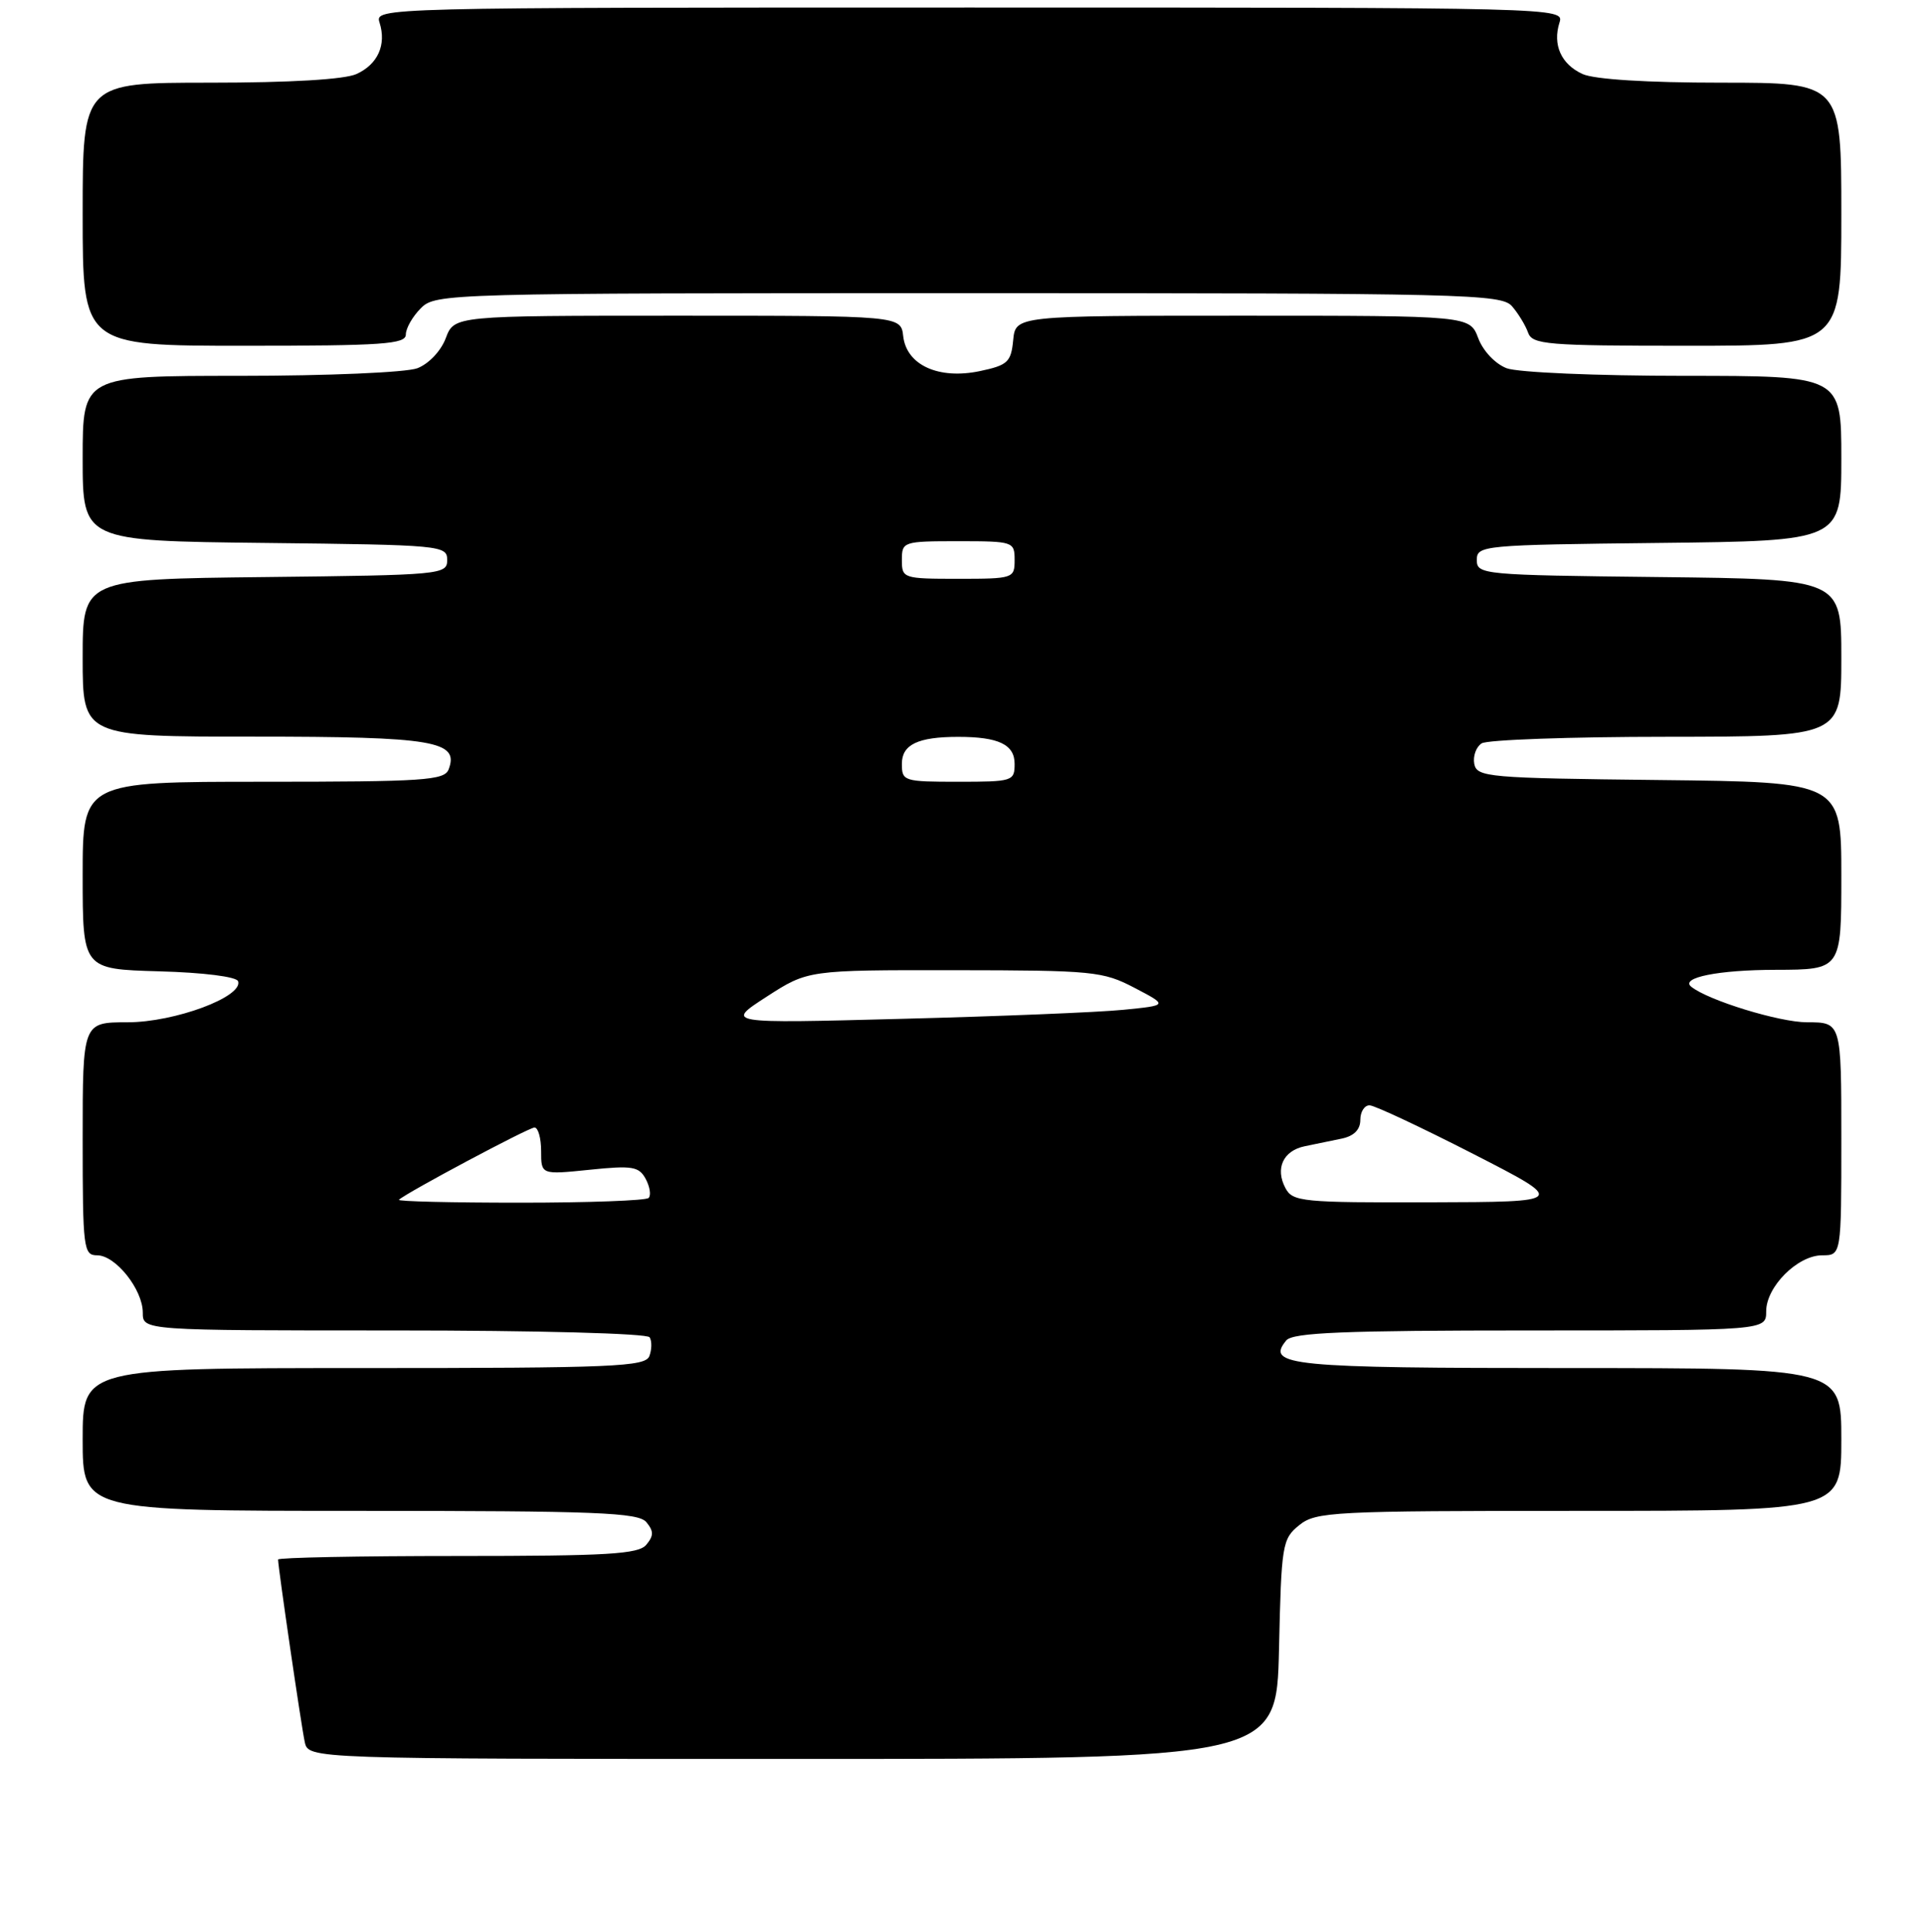 <?xml version="1.0" encoding="UTF-8" standalone="no"?>
<!DOCTYPE svg PUBLIC "-//W3C//DTD SVG 1.1//EN" "http://www.w3.org/Graphics/SVG/1.1/DTD/svg11.dtd" >
<svg xmlns="http://www.w3.org/2000/svg" xmlns:xlink="http://www.w3.org/1999/xlink" version="1.1" viewBox="0 0 256 257">
 <g >
 <path fill="currentColor"
d=" M 170.18 219.41 C 170.49 205.47 170.61 204.73 172.86 202.91 C 175.08 201.11 177.26 201.00 210.11 201.00 C 245.00 201.00 245.00 201.00 245.00 191.50 C 245.00 182.00 245.00 182.00 208.70 182.00 C 171.63 182.00 168.36 181.68 171.15 178.32 C 172.02 177.28 178.81 177.00 203.62 177.00 C 235.00 177.00 235.00 177.00 235.00 174.45 C 235.00 171.18 239.18 167.00 242.45 167.00 C 245.00 167.00 245.00 167.00 245.00 151.50 C 245.00 136.00 245.00 136.00 240.44 136.00 C 236.77 136.00 227.29 133.09 225.03 131.27 C 223.52 130.06 228.65 129.03 236.25 129.02 C 245.00 129.00 245.00 129.00 245.00 116.52 C 245.00 104.04 245.00 104.04 220.76 103.77 C 197.95 103.52 196.51 103.39 196.16 101.62 C 195.97 100.59 196.41 99.36 197.15 98.89 C 197.89 98.42 208.96 98.02 221.75 98.02 C 245.00 98.00 245.00 98.00 245.00 87.52 C 245.00 77.04 245.00 77.04 220.75 76.77 C 197.26 76.51 196.50 76.44 196.50 74.50 C 196.50 72.56 197.26 72.49 220.75 72.23 C 245.00 71.96 245.00 71.96 245.00 60.98 C 245.00 50.00 245.00 50.00 224.07 50.00 C 212.40 50.00 201.95 49.55 200.47 48.99 C 198.96 48.41 197.33 46.70 196.69 44.99 C 195.56 42.00 195.56 42.00 165.34 42.00 C 135.13 42.00 135.13 42.00 134.81 45.25 C 134.53 48.17 134.08 48.59 130.38 49.37 C 124.90 50.52 120.63 48.58 120.18 44.74 C 119.87 42.00 119.87 42.00 90.15 42.00 C 60.44 42.00 60.44 42.00 59.31 44.99 C 58.67 46.70 57.04 48.41 55.53 48.99 C 54.05 49.55 43.60 50.00 31.93 50.00 C 11.00 50.00 11.00 50.00 11.00 60.98 C 11.00 71.96 11.00 71.96 35.25 72.23 C 58.74 72.49 59.50 72.56 59.50 74.50 C 59.50 76.44 58.74 76.51 35.25 76.77 C 11.00 77.04 11.00 77.04 11.00 87.52 C 11.00 98.00 11.00 98.00 33.81 98.00 C 57.73 98.00 61.14 98.58 59.69 102.36 C 59.13 103.82 56.41 104.00 35.03 104.00 C 11.00 104.00 11.00 104.00 11.00 116.47 C 11.00 128.93 11.00 128.93 21.17 129.22 C 27.09 129.38 31.48 129.94 31.68 130.54 C 32.37 132.61 23.23 136.00 16.97 136.00 C 11.00 136.00 11.00 136.00 11.00 151.50 C 11.00 166.14 11.11 167.00 12.93 167.00 C 15.38 167.00 19.00 171.55 19.00 174.63 C 19.00 177.00 19.00 177.00 52.44 177.00 C 71.44 177.00 86.12 177.39 86.44 177.91 C 86.75 178.41 86.73 179.54 86.40 180.41 C 85.85 181.82 81.65 182.00 48.39 182.00 C 11.00 182.00 11.00 182.00 11.00 191.50 C 11.00 201.00 11.00 201.00 47.88 201.00 C 79.44 201.00 84.93 201.22 86.00 202.50 C 86.99 203.70 86.99 204.30 86.00 205.50 C 84.96 206.76 80.88 207.00 60.88 207.00 C 47.74 207.00 37.00 207.21 37.00 207.47 C 37.00 208.50 40.09 229.65 40.55 231.75 C 41.04 234.00 41.04 234.00 105.45 234.00 C 169.85 234.00 169.85 234.00 170.18 219.41 Z  M 54.00 44.50 C 54.00 43.67 54.90 42.10 56.00 41.00 C 57.96 39.04 59.33 39.00 128.85 39.00 C 195.08 39.00 199.79 39.11 201.19 40.75 C 202.02 41.71 202.98 43.29 203.32 44.25 C 203.88 45.84 205.82 46.00 224.47 46.00 C 245.00 46.00 245.00 46.00 245.00 28.50 C 245.00 11.00 245.00 11.00 229.05 11.00 C 219.14 11.00 212.14 10.56 210.57 9.85 C 207.72 8.55 206.56 5.96 207.50 3.00 C 208.13 1.01 207.68 1.00 129.00 1.00 C 50.32 1.00 49.87 1.01 50.50 3.00 C 51.44 5.96 50.28 8.55 47.43 9.85 C 45.84 10.57 38.61 11.00 27.95 11.00 C 11.00 11.00 11.00 11.00 11.00 28.50 C 11.00 46.00 11.00 46.00 32.50 46.00 C 50.94 46.00 54.00 45.79 54.00 44.50 Z  M 53.08 159.61 C 54.13 158.64 70.34 150.00 71.12 150.00 C 71.60 150.00 72.00 151.41 72.00 153.14 C 72.00 156.28 72.00 156.28 78.45 155.62 C 84.15 155.03 85.02 155.18 85.92 156.85 C 86.47 157.89 86.65 159.02 86.30 159.37 C 85.95 159.72 78.24 160.00 69.17 160.00 C 60.09 160.00 52.85 159.83 53.08 159.61 Z  M 171.04 158.07 C 169.64 155.45 170.73 153.08 173.61 152.49 C 174.92 152.22 177.12 151.77 178.50 151.48 C 180.15 151.14 181.00 150.29 181.00 148.98 C 181.00 147.89 181.56 147.02 182.25 147.05 C 182.94 147.08 189.12 149.98 196.00 153.50 C 208.50 159.90 208.50 159.90 190.29 159.95 C 173.29 160.00 172.00 159.87 171.04 158.07 Z  M 102.00 132.60 C 107.50 129.05 107.50 129.05 127.00 129.07 C 145.46 129.09 146.74 129.21 150.96 131.42 C 155.42 133.75 155.42 133.75 149.46 134.34 C 146.18 134.67 132.93 135.21 120.00 135.54 C 96.50 136.16 96.50 136.16 102.00 132.60 Z  M 120.00 101.62 C 120.00 99.05 122.13 98.03 127.50 98.03 C 132.87 98.03 135.00 99.05 135.00 101.62 C 135.00 103.92 134.74 104.00 127.50 104.00 C 120.26 104.00 120.00 103.92 120.00 101.62 Z  M 120.00 74.50 C 120.00 72.06 120.17 72.00 127.50 72.00 C 134.83 72.00 135.00 72.06 135.00 74.50 C 135.00 76.94 134.83 77.00 127.50 77.00 C 120.17 77.00 120.00 76.94 120.00 74.50 Z "/>
</g>
</svg>